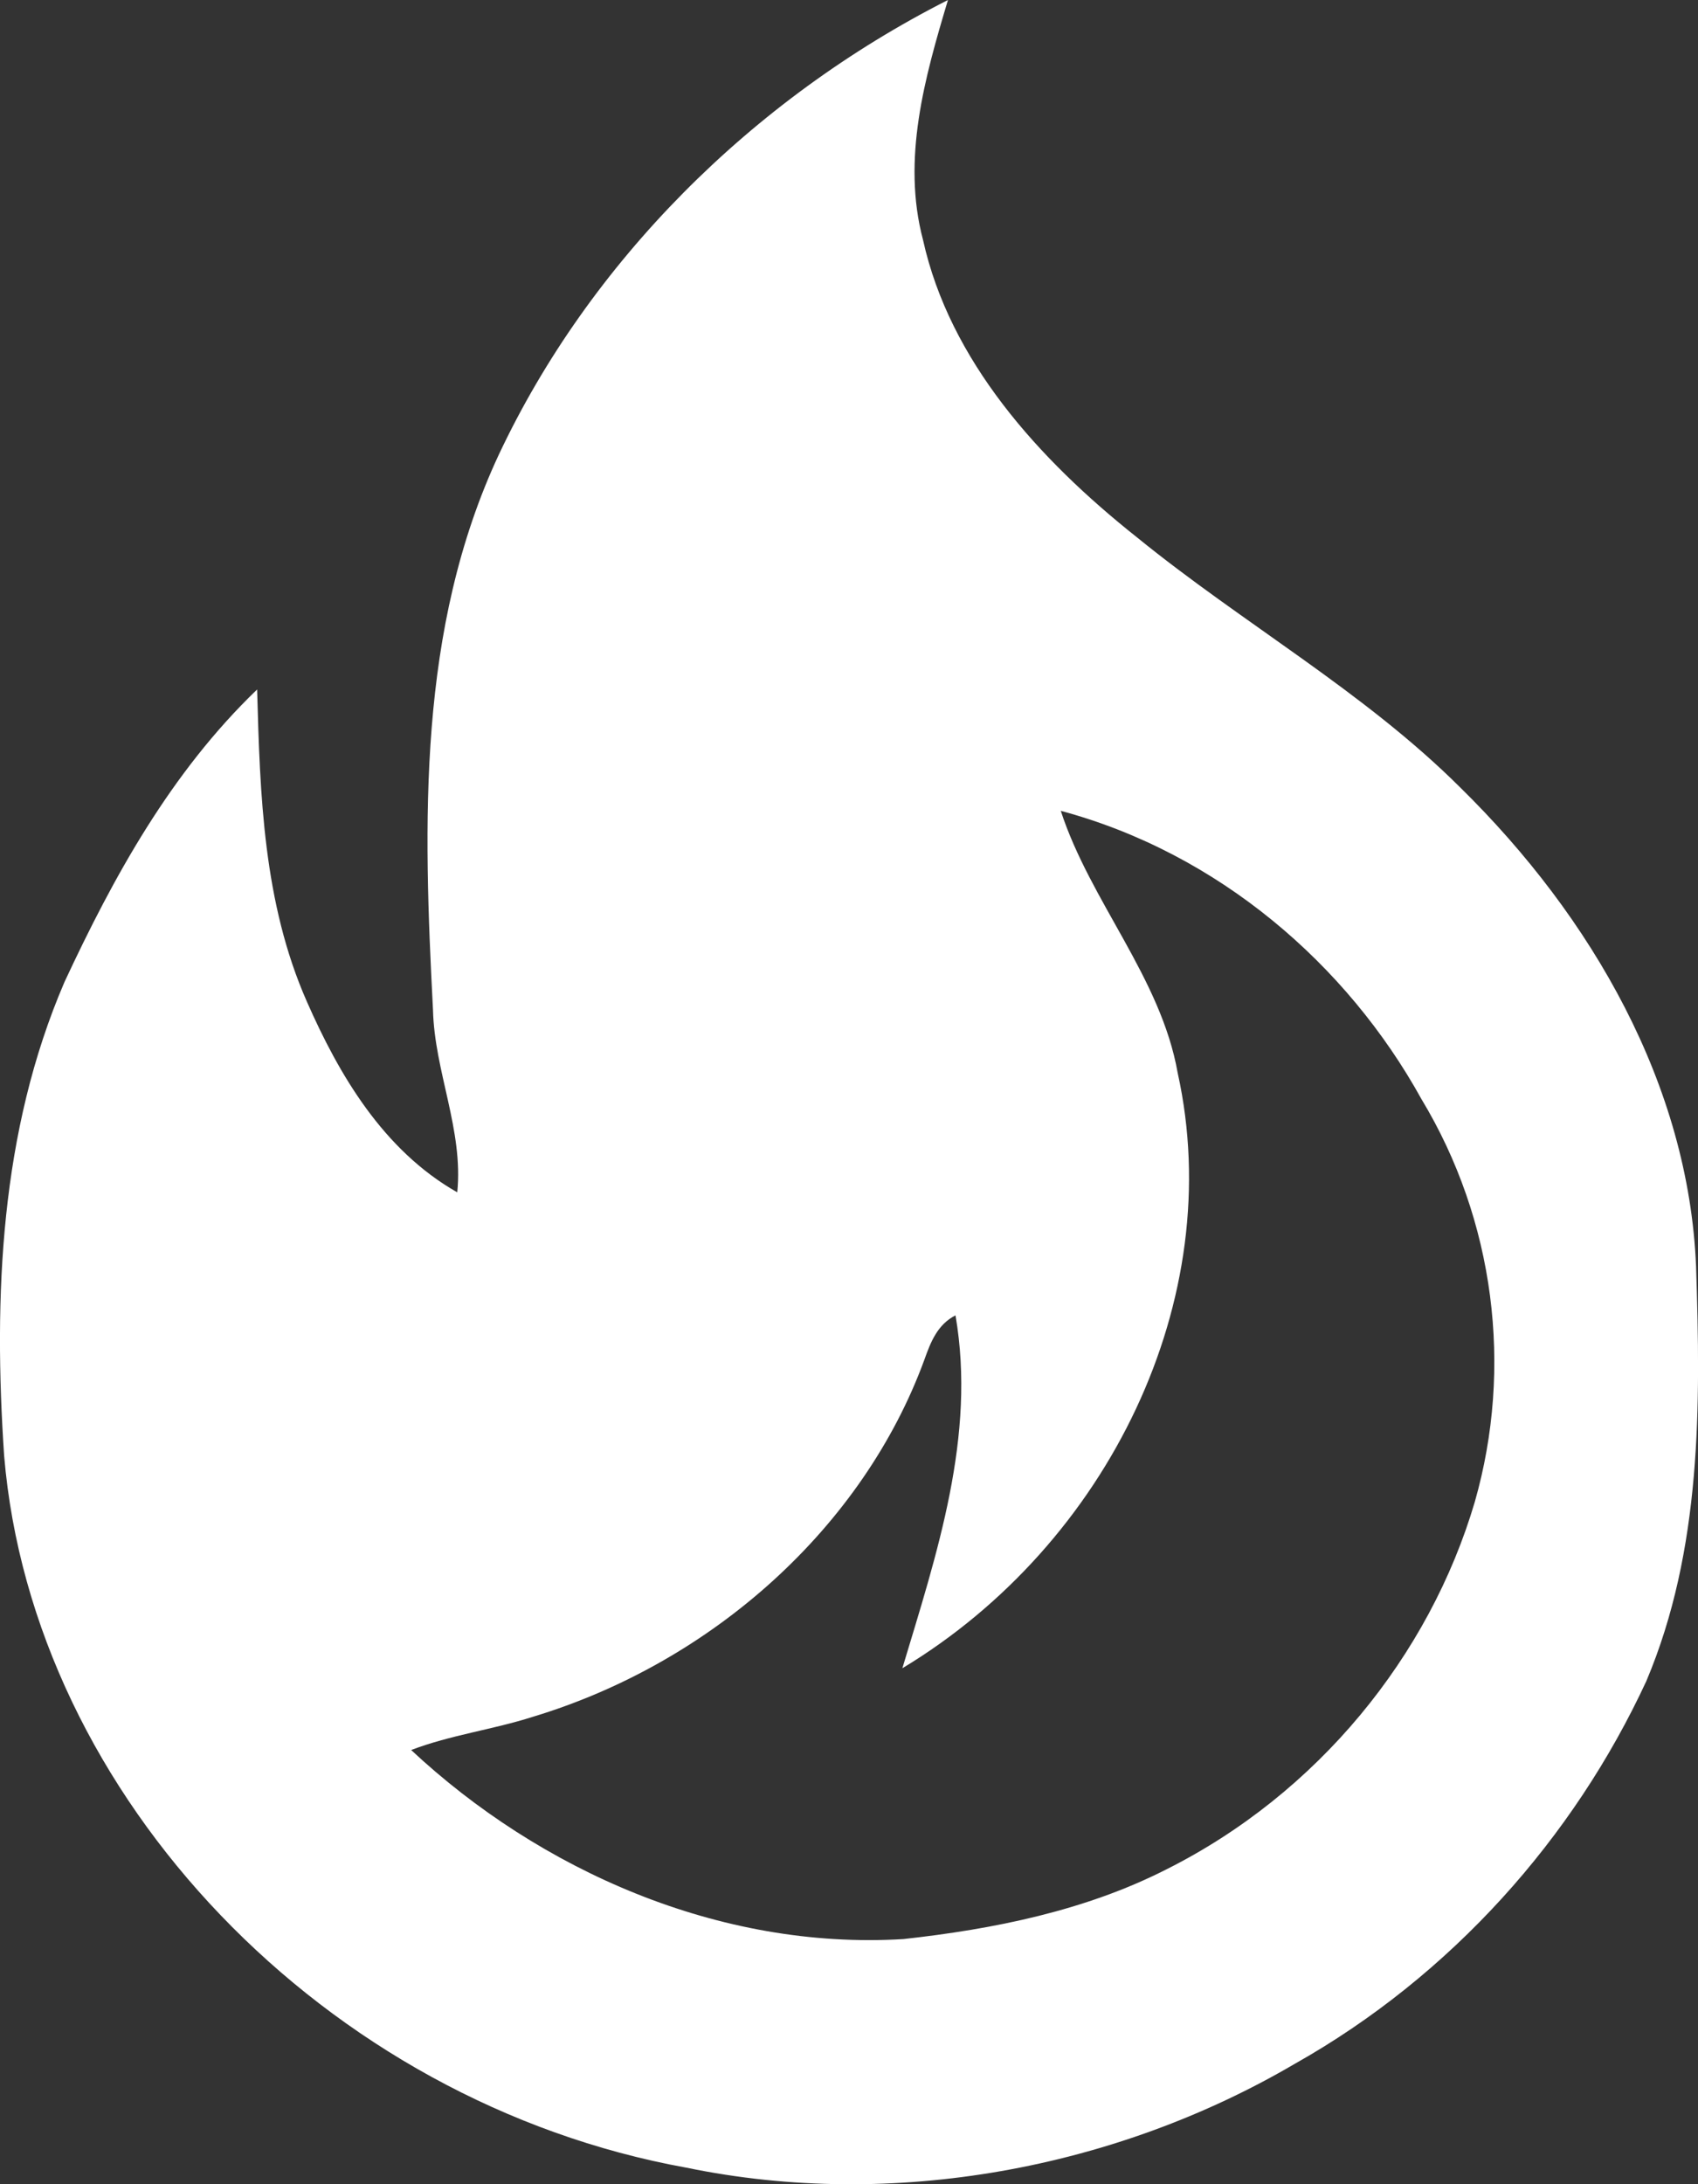 <svg width="7" height="9" viewBox="0 0 7 9" fill="none" xmlns="http://www.w3.org/2000/svg">
<rect x="0" y="0" width="7" height="9" fill="#333333" stroke="none"/>
<path d="M2.057 1.872C2.429 1.083 3.095 0.412 3.908 0C3.812 0.32 3.717 0.656 3.805 0.988C3.915 1.486 4.281 1.892 4.687 2.214C5.122 2.568 5.624 2.85 6.021 3.246C6.564 3.779 6.962 4.473 6.992 5.219C7.011 5.791 7.016 6.385 6.787 6.927C6.488 7.572 5.985 8.14 5.336 8.505C4.6 8.936 3.683 9.108 2.83 8.932C1.342 8.663 0.135 7.405 0.017 5.998C-0.027 5.343 3.6372e-05 4.663 0.266 4.046C0.468 3.613 0.704 3.183 1.06 2.841C1.072 3.275 1.085 3.719 1.265 4.127C1.397 4.427 1.579 4.739 1.885 4.913C1.911 4.656 1.791 4.415 1.785 4.161C1.745 3.393 1.72 2.592 2.057 1.872ZM4.373 3.341C4.495 3.715 4.786 4.029 4.855 4.421C5.061 5.351 4.57 6.362 3.72 6.874C3.862 6.402 4.025 5.917 3.939 5.42C3.864 5.458 3.836 5.532 3.811 5.602C3.559 6.291 2.939 6.85 2.197 7.074C2.032 7.127 1.857 7.149 1.695 7.211C2.224 7.705 2.964 8.036 3.724 7.99C4.097 7.949 4.473 7.873 4.806 7.704C5.432 7.391 5.893 6.823 6.08 6.188C6.238 5.635 6.162 5.029 5.86 4.529C5.554 3.975 5.024 3.516 4.373 3.341Z" fill="white"/>
</svg>
